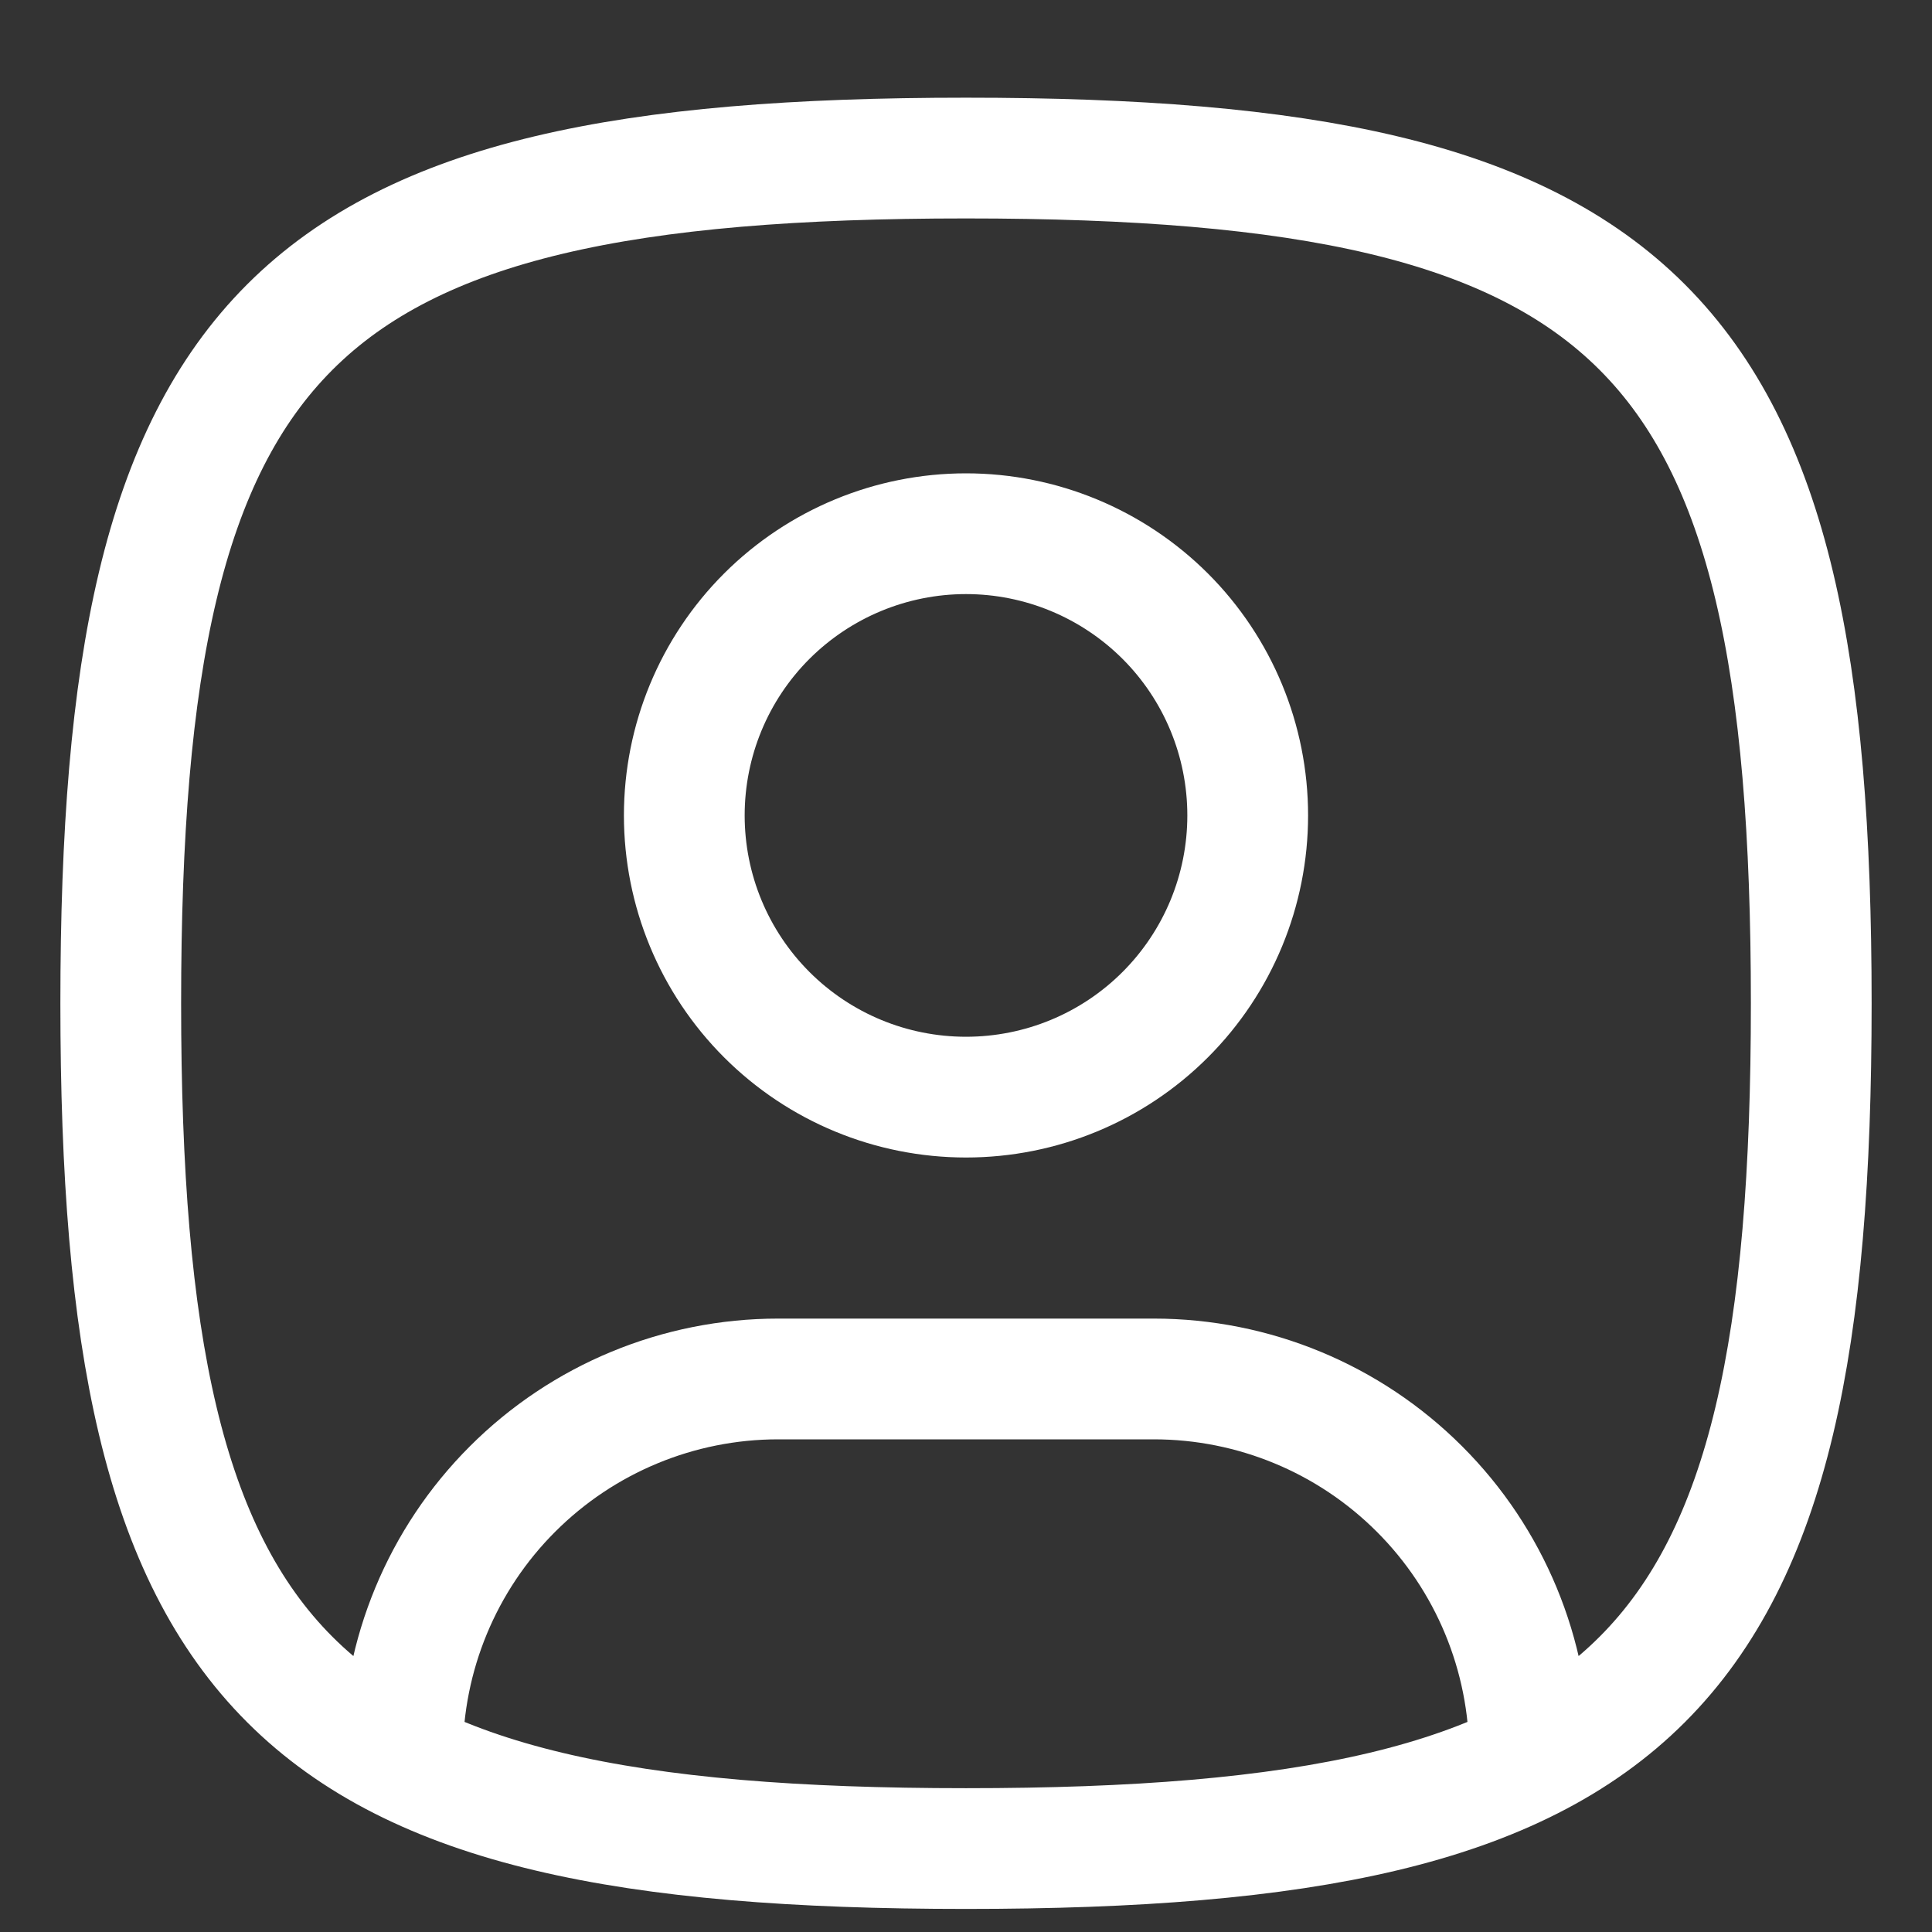 <svg width="16" height="16" viewBox="0 0 16 16" fill="none" xmlns="http://www.w3.org/2000/svg">
<rect x="0" y="0" width="16" height="16" fill="#333333" stroke="none"/>
<path d="M3.333 14.57V14.531C3.333 13.706 3.661 12.914 4.245 12.331C4.828 11.748 5.619 11.42 6.444 11.42H9.556C10.381 11.42 11.172 11.748 11.755 12.331C12.339 12.914 12.667 13.706 12.667 14.531V14.57M8 9.086C8.619 9.086 9.212 8.841 9.65 8.403C10.088 7.965 10.333 7.372 10.333 6.753C10.333 6.134 10.088 5.541 9.65 5.103C9.212 4.666 8.619 4.42 8 4.42C7.381 4.42 6.788 4.666 6.35 5.103C5.912 5.541 5.667 6.134 5.667 6.753C5.667 7.372 5.912 7.965 6.35 8.403C6.788 8.841 7.381 9.086 8 9.086ZM8 1.309C13.6 1.309 15 2.709 15 8.309C15 13.909 13.6 15.309 8 15.309C2.4 15.309 1 13.909 1 8.309C1 2.709 2.4 1.309 8 1.309Z" stroke="white" stroke-linecap="round" stroke-linejoin="round"/>
</svg>
